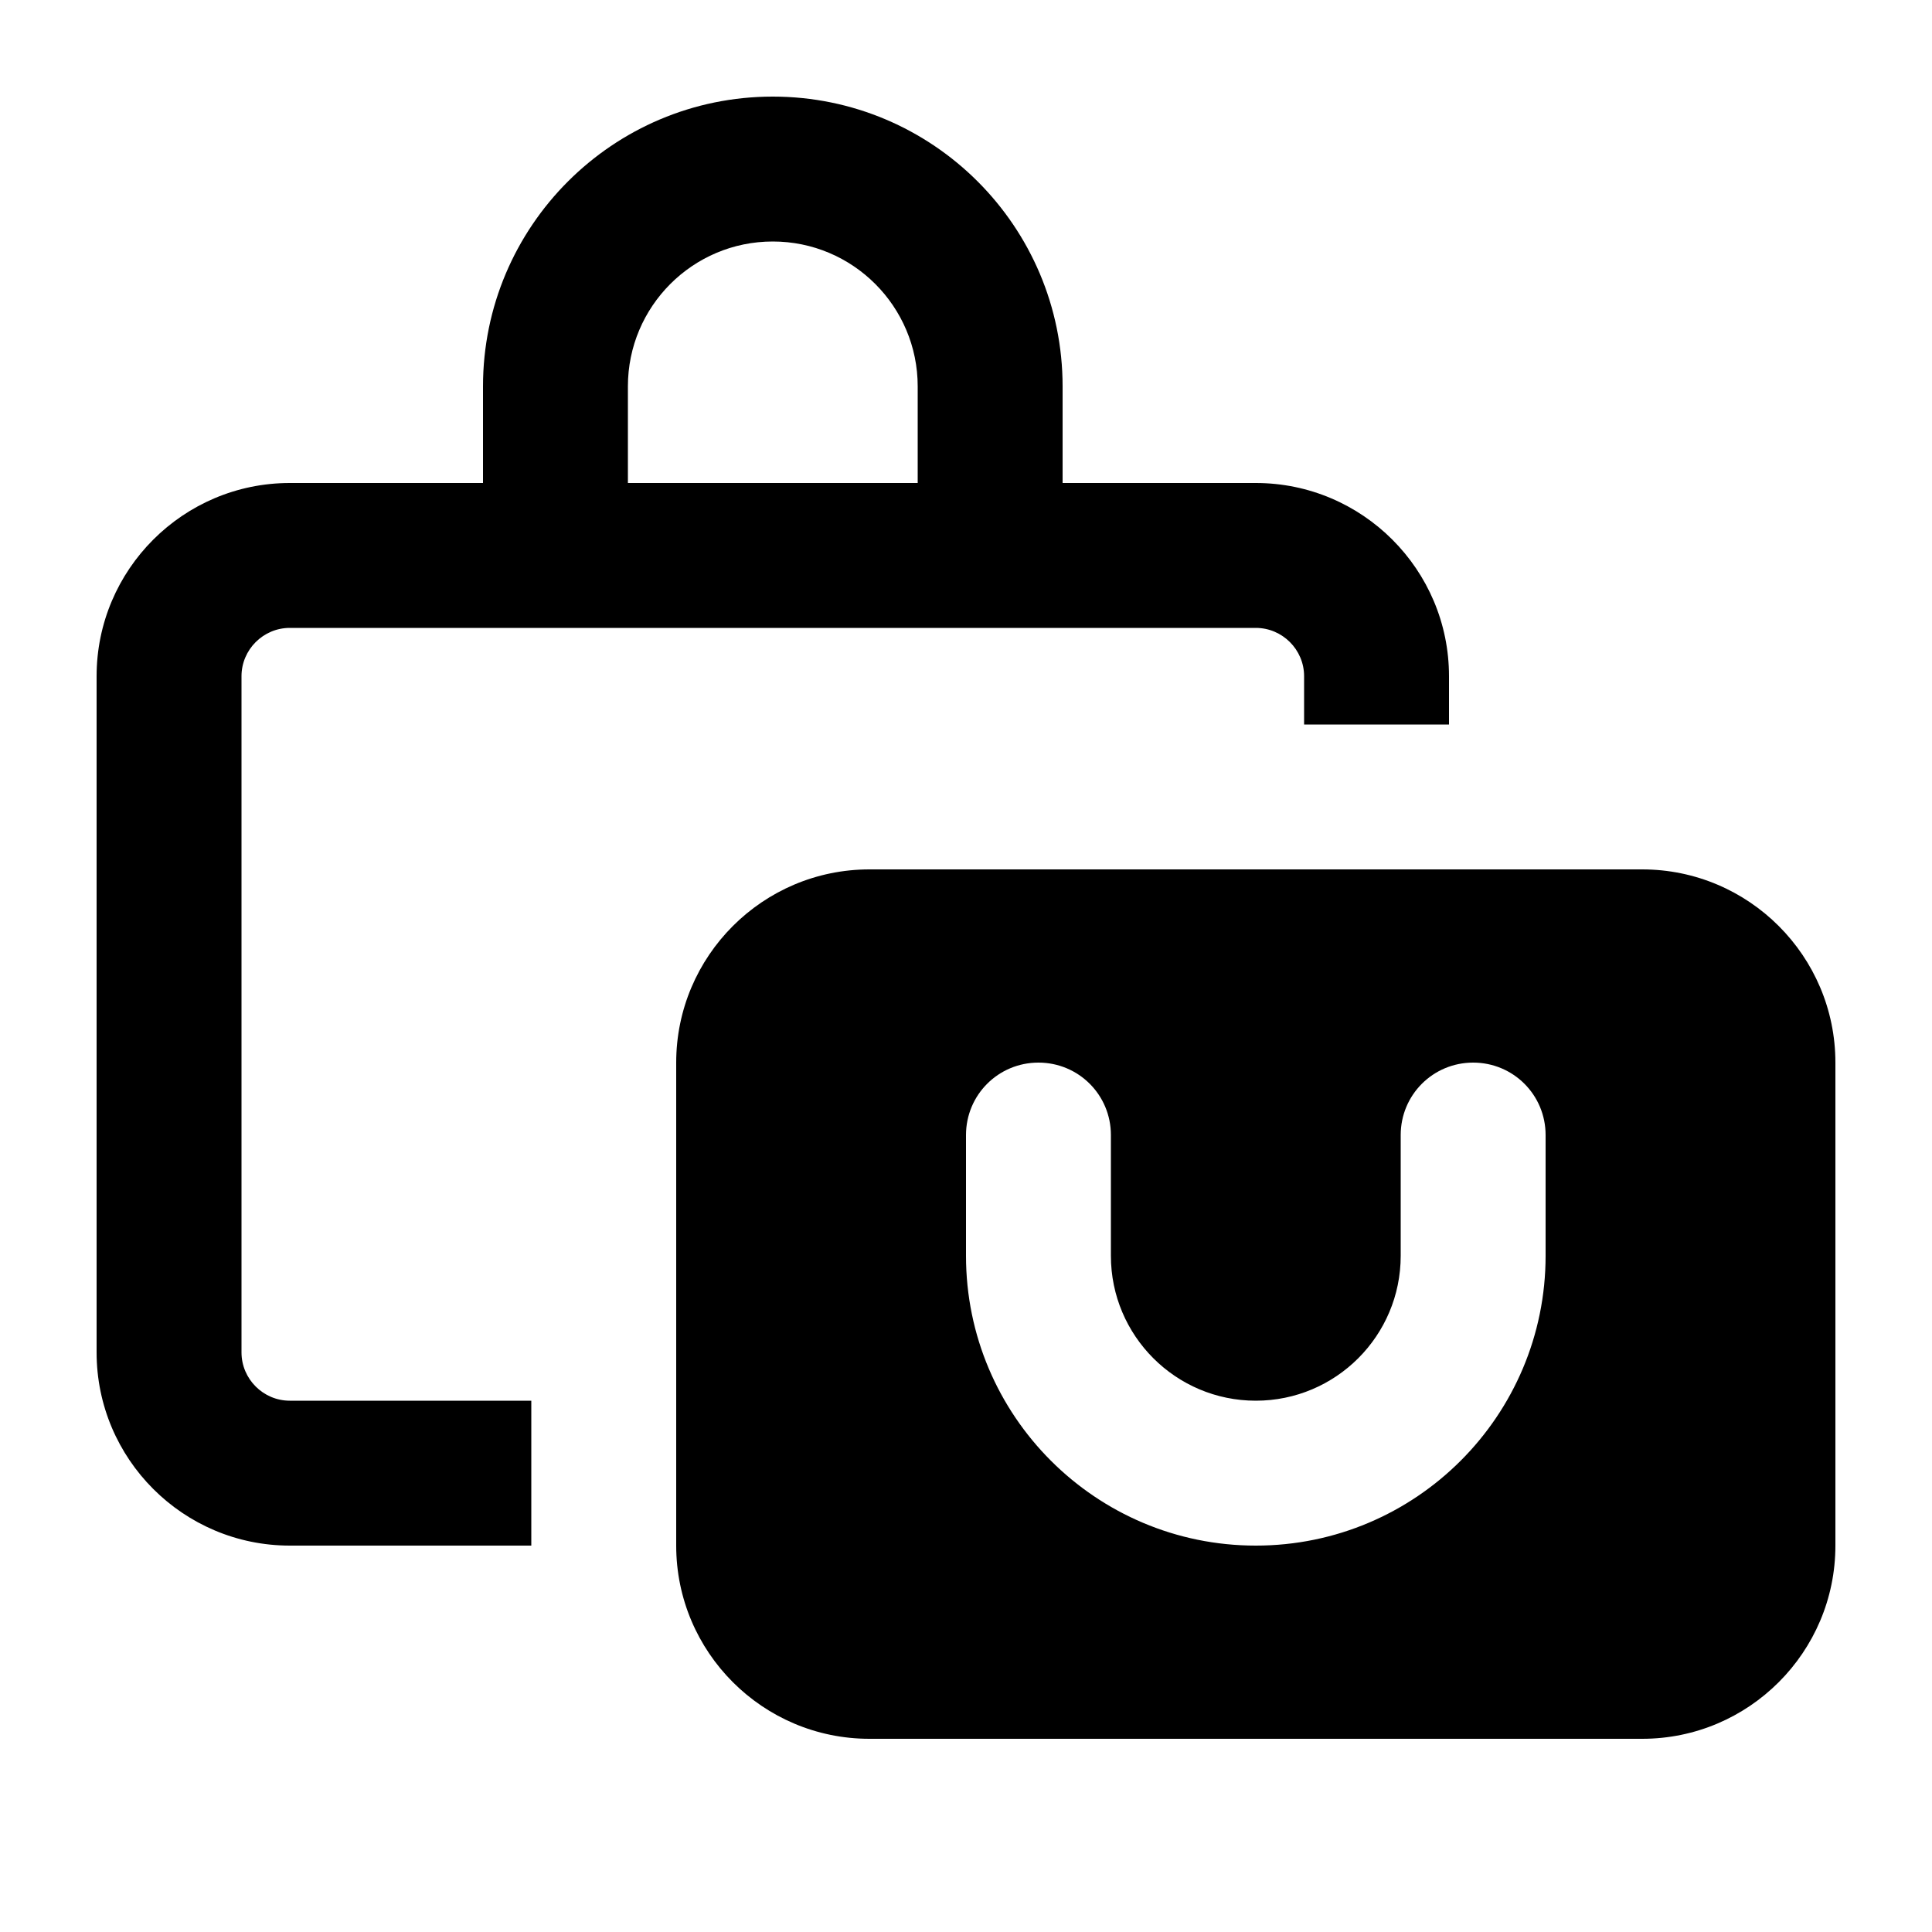 <svg xmlns="http://www.w3.org/2000/svg" viewBox="0 0 640 640"><!--! Font Awesome Pro 7.1.0 by @fontawesome - https://fontawesome.com License - https://fontawesome.com/license (Commercial License) Copyright 2025 Fonticons, Inc. --><path fill="currentColor" d="M208 128L208 160L304 160L304 128C304 101.5 282.5 80 256 80C229.5 80 208 101.5 208 128zM160 160L160 128C160 75 203 32 256 32C309 32 352 75 352 128L352 160L416 160C451.3 160 480 188.7 480 224L480 240L432 240L432 224C432 215.2 424.8 208 416 208L96 208C87.2 208 80 215.2 80 224L80 448C80 456.8 87.2 464 96 464L176 464L176 512L96 512C60.7 512 32 483.3 32 448L32 224C32 188.7 60.7 160 96 160L160 160zM288 288L544 288C579.3 288 608 316.7 608 352L608 512C608 547.3 579.3 576 544 576L288 576C252.7 576 224 547.3 224 512L224 352C224 316.7 252.7 288 288 288zM368 376C368 362.7 357.3 352 344 352C330.7 352 320 362.7 320 376L320 416C320 469 363 512 416 512C469 512 512 469 512 416L512 376C512 362.7 501.3 352 488 352C474.7 352 464 362.7 464 376L464 416C464 442.5 442.5 464 416 464C389.5 464 368 442.5 368 416L368 376z"/></svg>